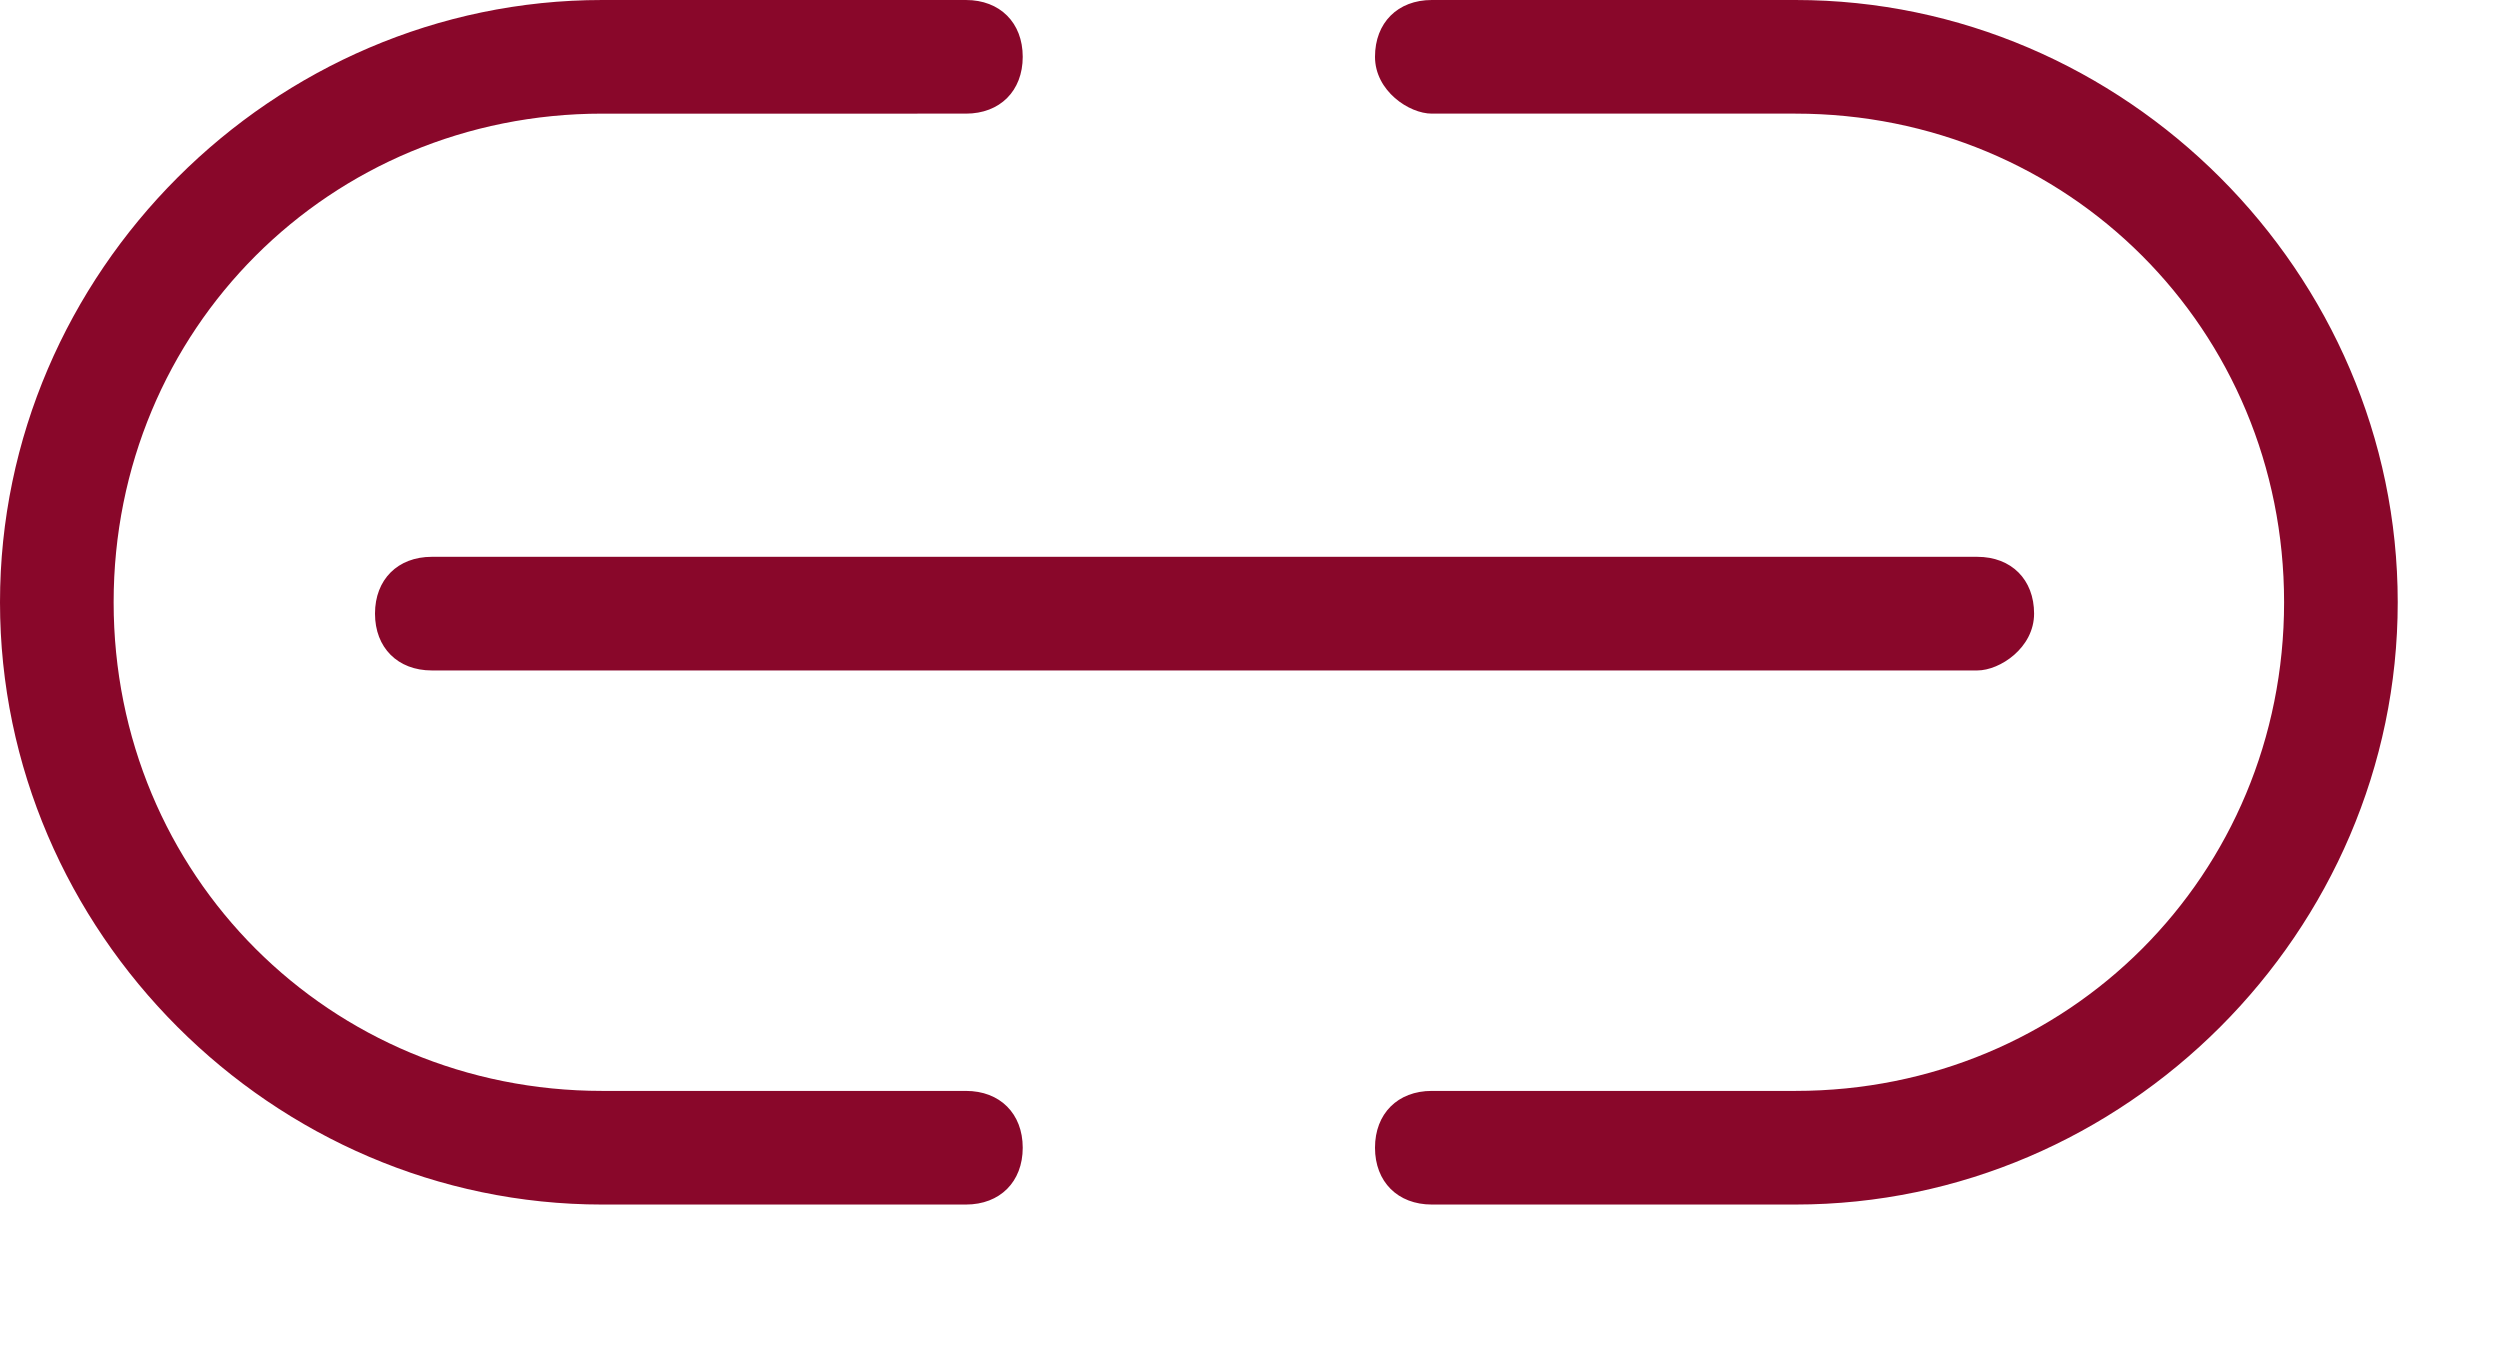 <svg xmlns="http://www.w3.org/2000/svg" width="22" height="12" viewBox="0 0 22 12"><path fill="#89072A" d="M8.5 10.6H5.3C2.4 10.6 0 8.2 0 5.3S2.4 0 5.3 0h3.2c.3 0 .5.2.5.5s-.2.5-.5.5H5.3C2.9 1 1 2.9 1 5.3s1.9 4.3 4.3 4.3h3.2c.3 0 .5.2.5.5s-.2.5-.5.5zm12.6-5.3c0-2.9-2.4-5.3-5.3-5.3h-3.2c-.3 0-.5.2-.5.5s.3.5.5.5h3.2c2.4 0 4.3 1.9 4.3 4.3s-1.9 4.3-4.3 4.3h-3.2c-.3 0-.5.2-.5.5s.2.5.5.5h3.2c2.9 0 5.3-2.4 5.3-5.3zm-3.2.1c0-.3-.2-.5-.5-.5H3.8c-.3 0-.5.2-.5.5s.2.5.5.5h13.6c.2 0 .5-.2.5-.5z"/></svg>